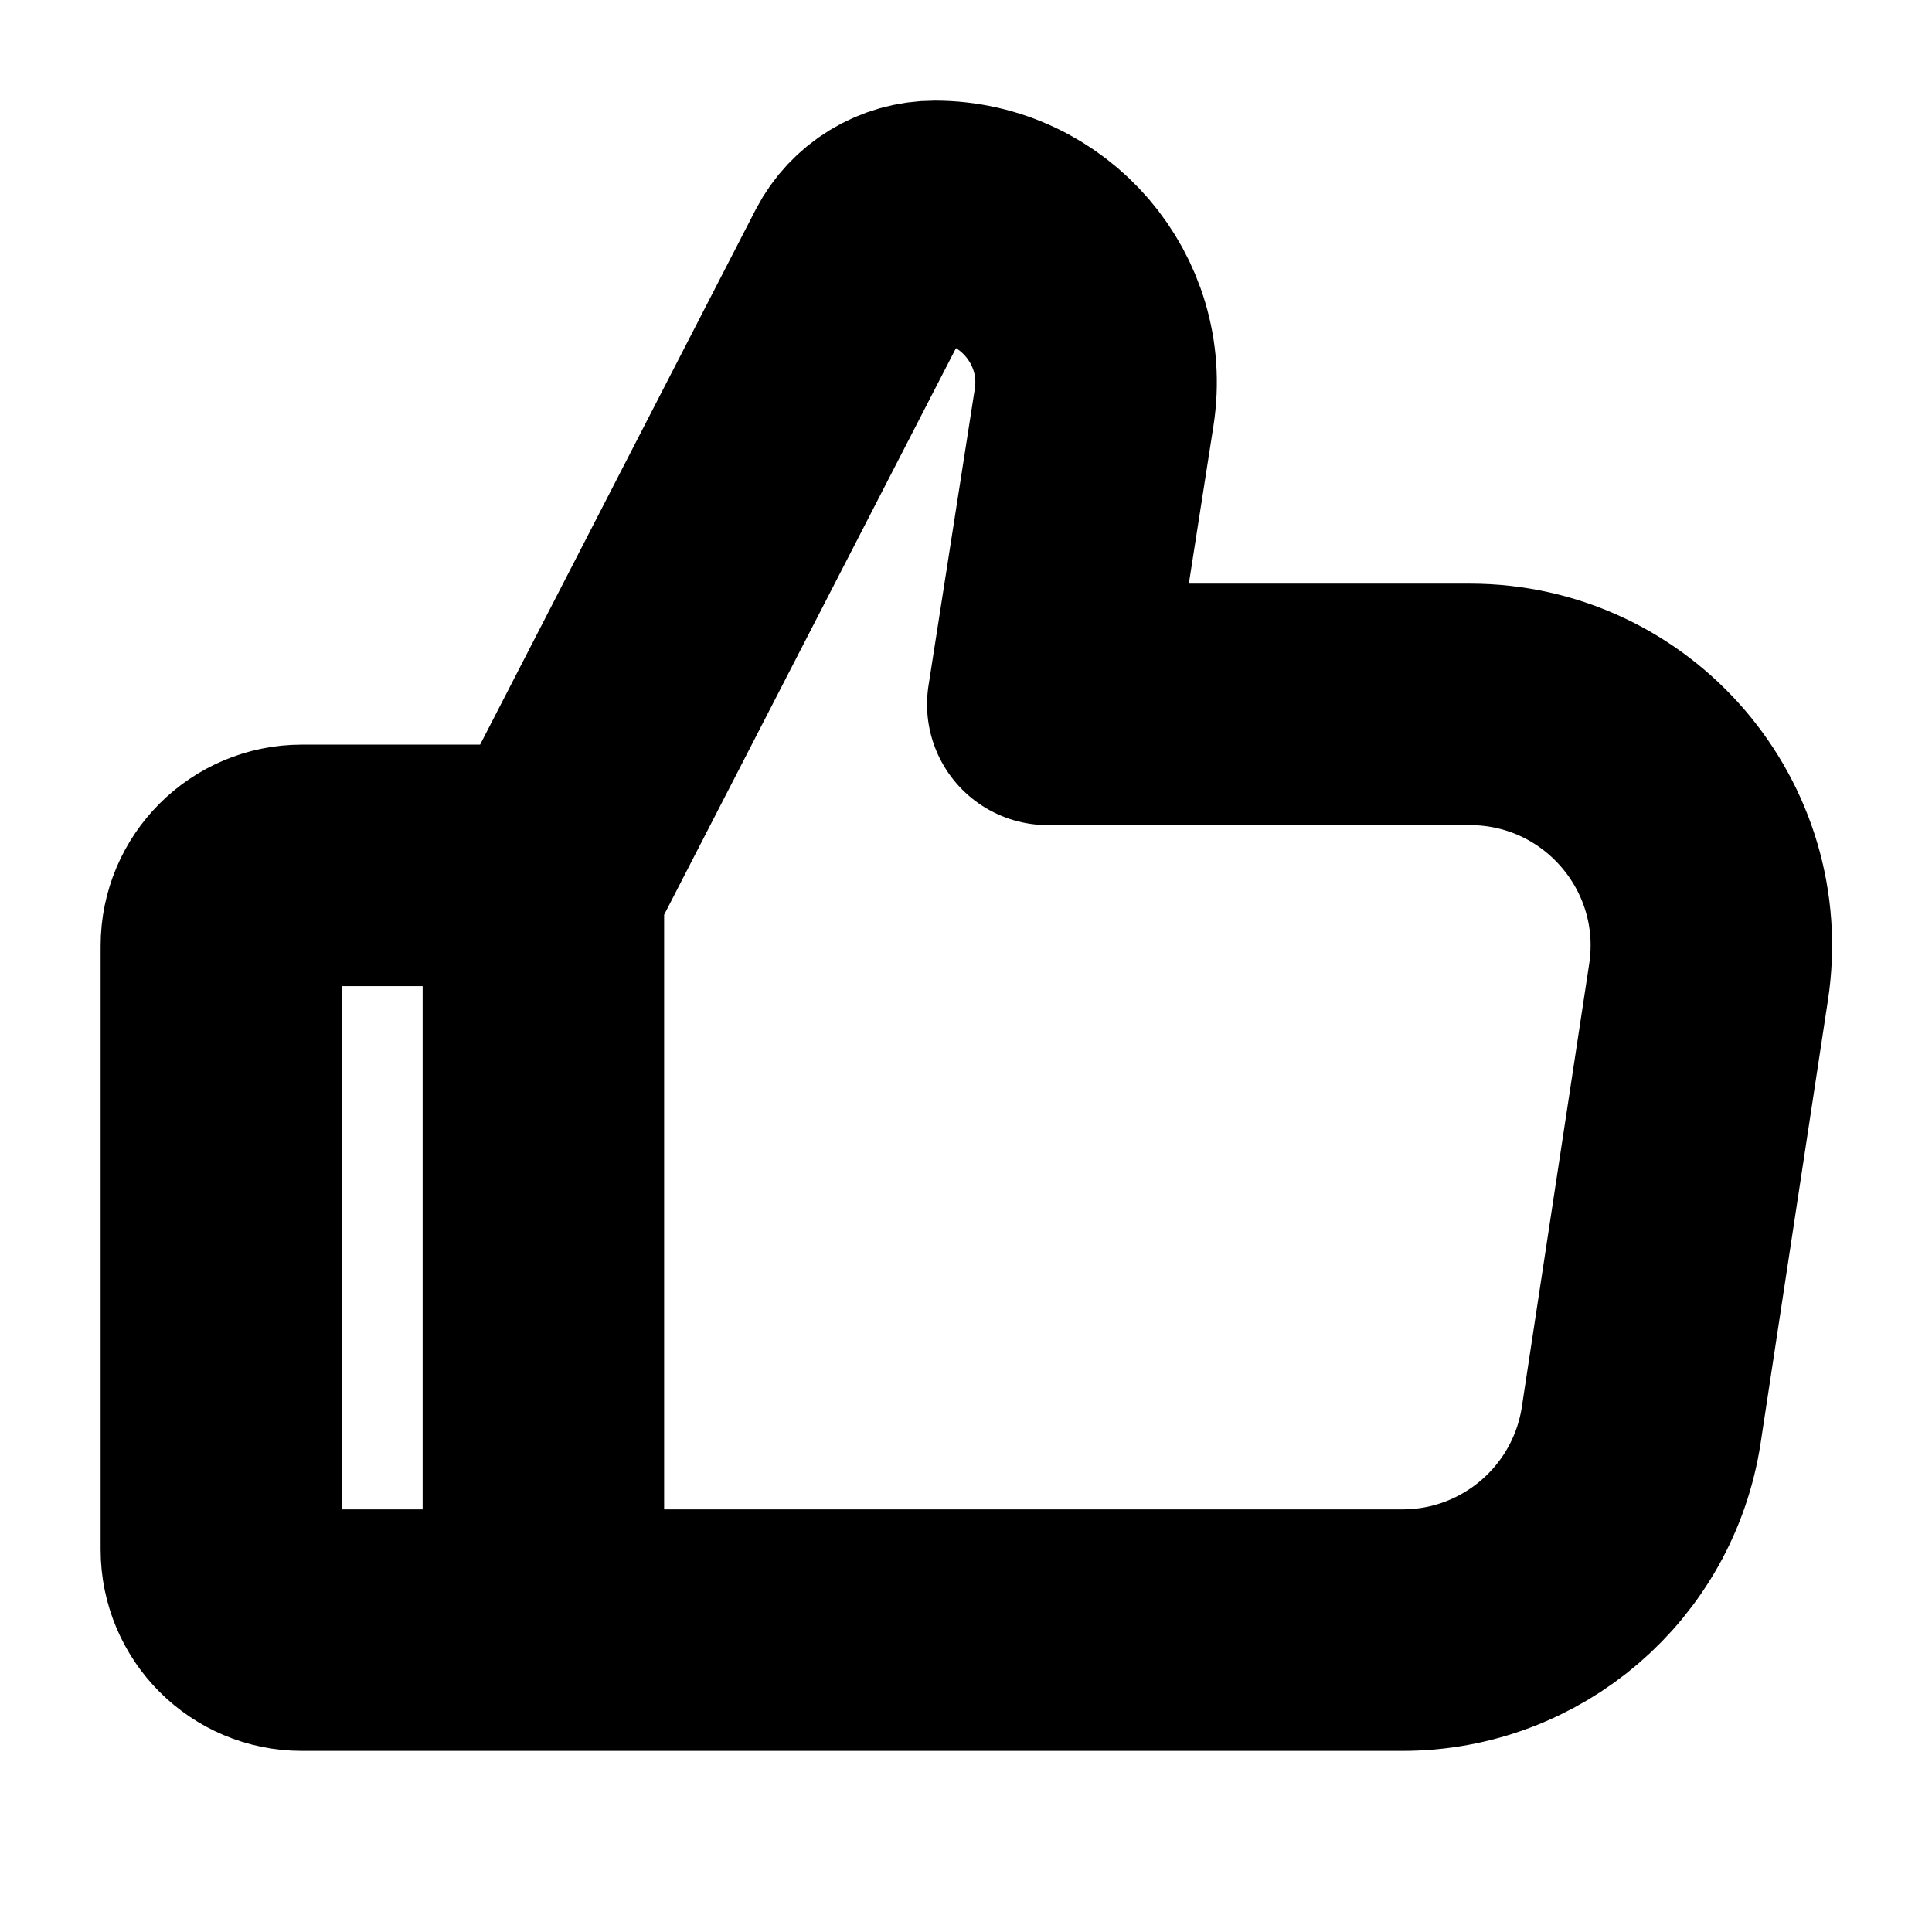<svg
  width="12"
  height="12"
  viewBox="0 0 12 12"
  fill="none"
  xmlns="http://www.w3.org/2000/svg"
  data-fui-icon="true"
>
  <path
    d="M3.375 5.375H1.875C1.599 5.375 1.375 5.599 1.375 5.875V9.625C1.375 9.901 1.599 10.125 1.875 10.125H3.375M3.375 10.125V5.5L5.36 1.646C5.446 1.48 5.618 1.375 5.806 1.375C6.419 1.375 6.89 1.923 6.796 2.529L6.508 4.375H9.129C10.048 4.375 10.751 5.193 10.612 6.101L10.194 8.851C10.082 9.584 9.452 10.125 8.711 10.125H3.375Z"
    stroke="currentColor"
    stroke-width="1.5"
    stroke-linecap="round"
    stroke-linejoin="round"
  />
</svg>
